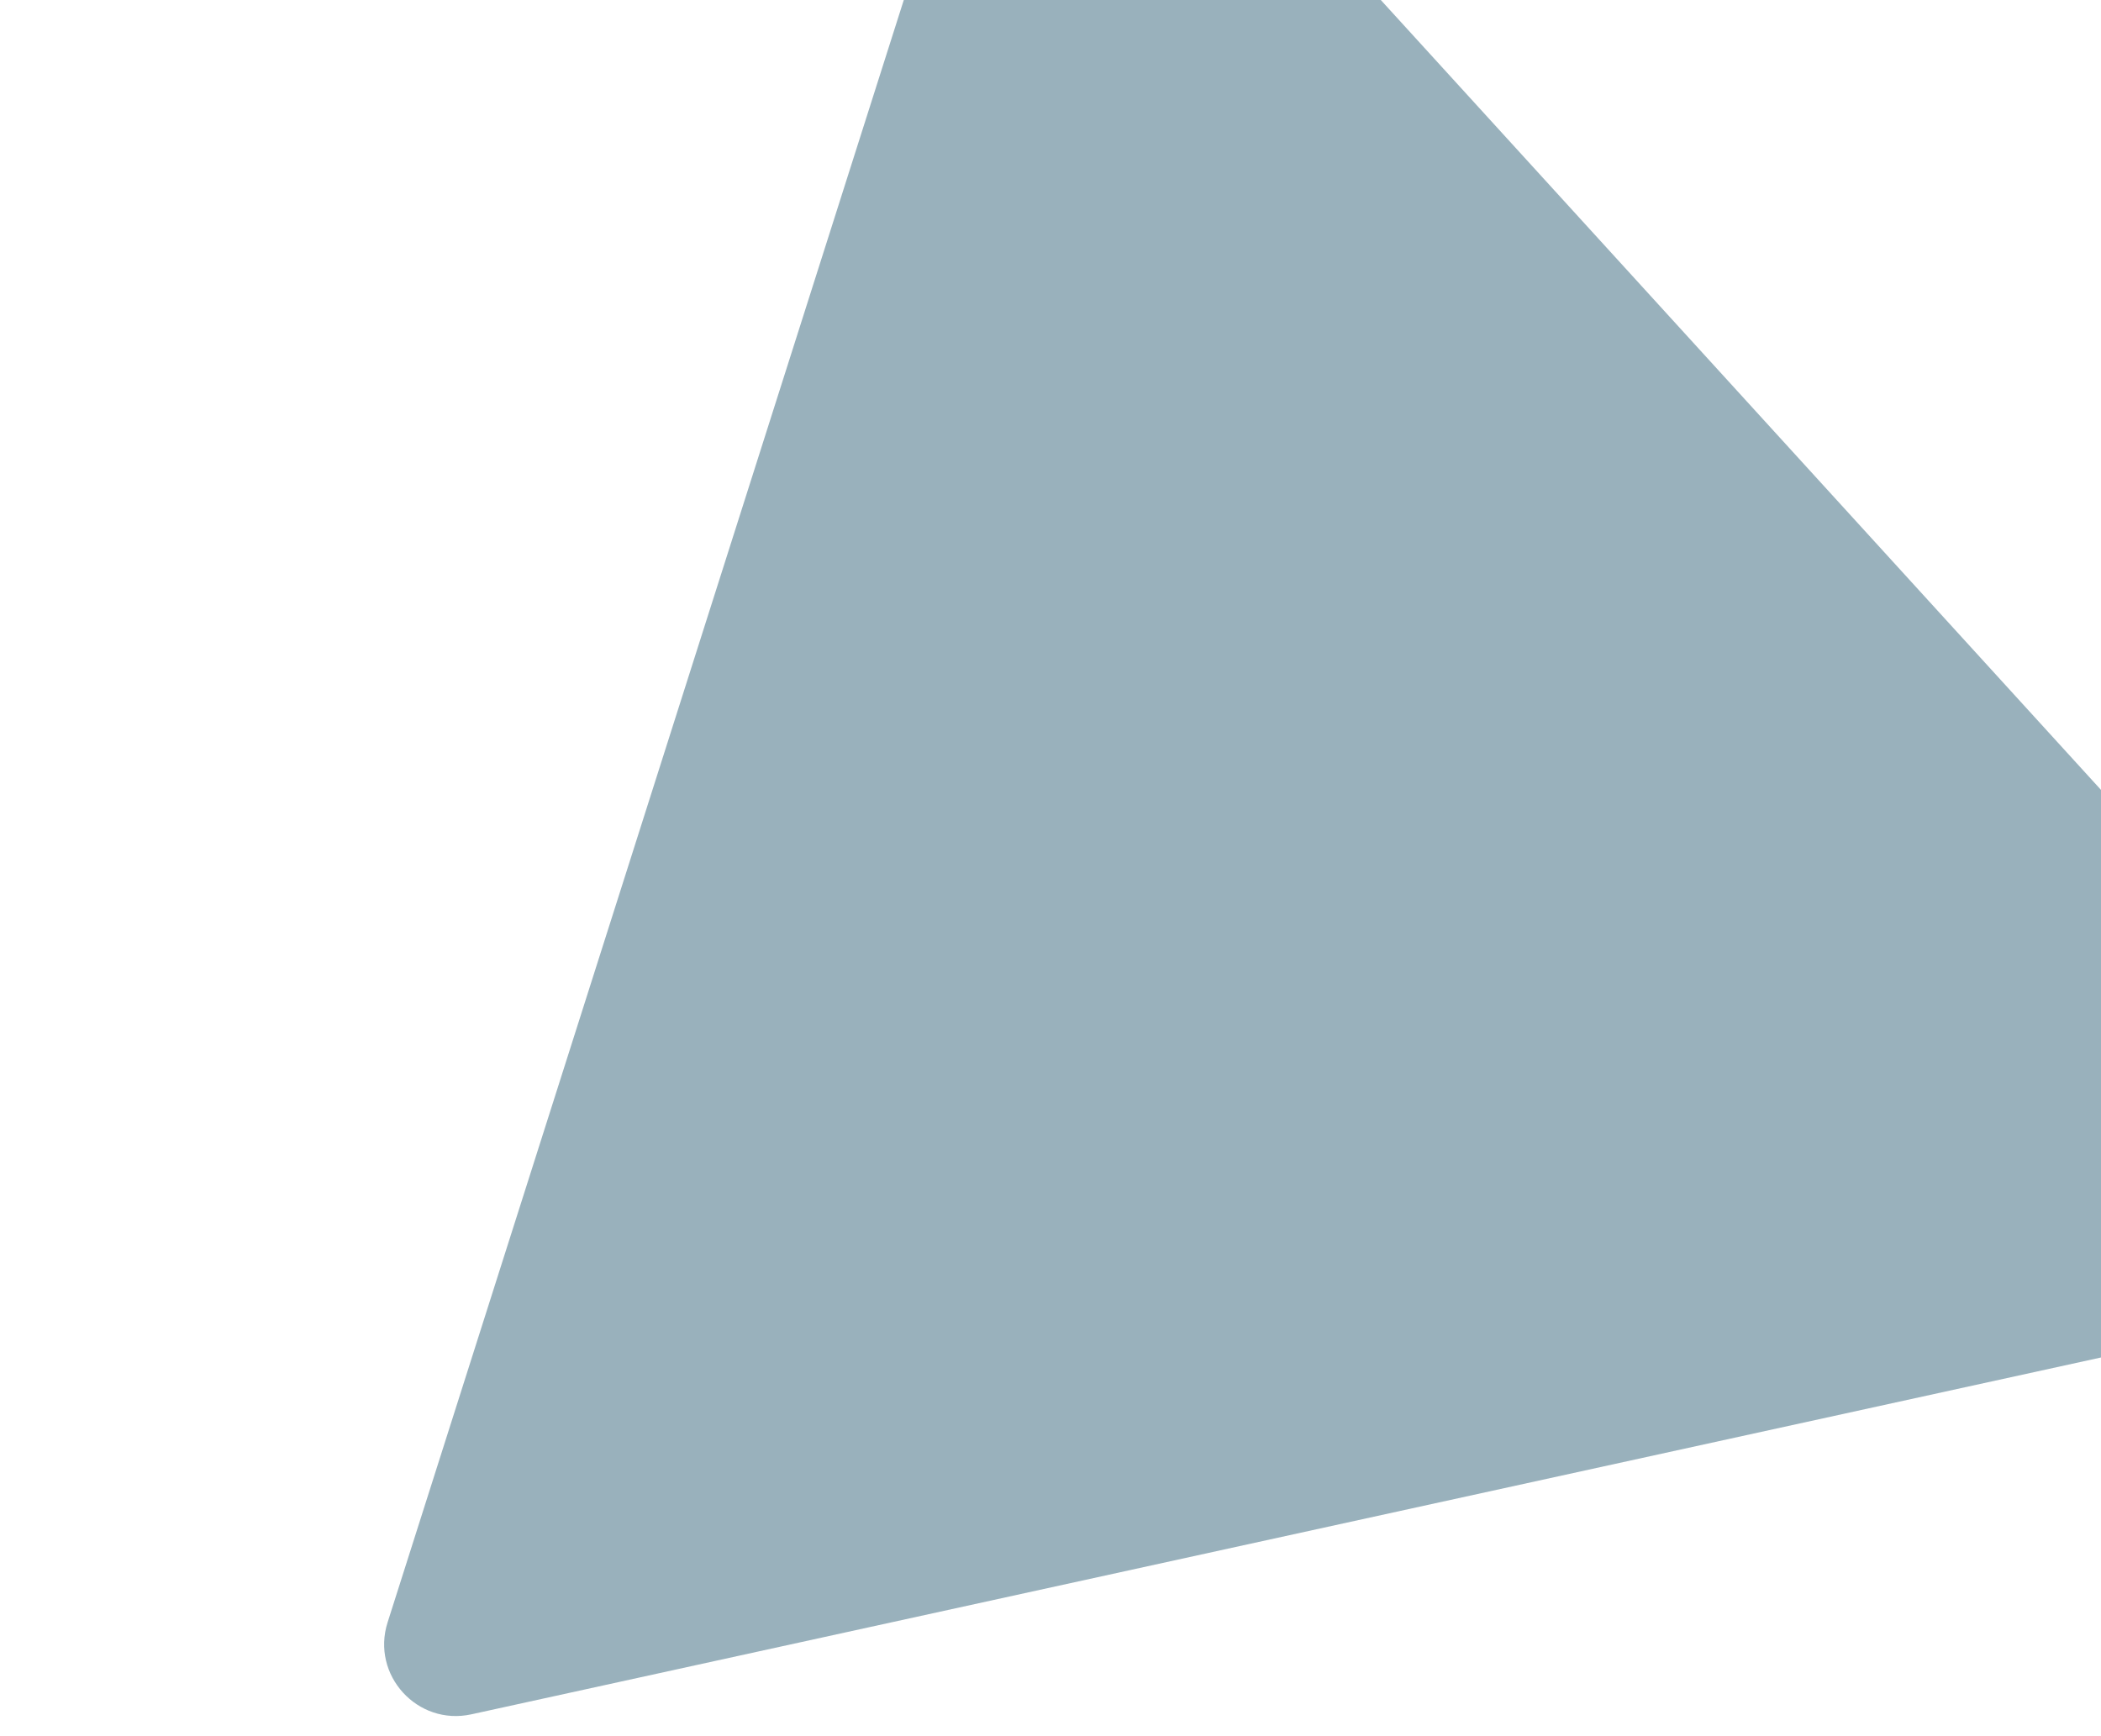 <svg width="351" height="290" viewBox="0 0 351 290" fill="none" xmlns="http://www.w3.org/2000/svg">
<path opacity="0.52" d="M165.304 -44.996C168.105 -53.799 179.384 -56.269 185.608 -49.443L409.065 195.677C415.288 202.504 411.788 213.507 402.764 215.484L78.756 286.443C69.732 288.42 61.953 279.886 64.753 271.083L165.304 -44.996Z" fill="#3D6A7F"/>
</svg>
